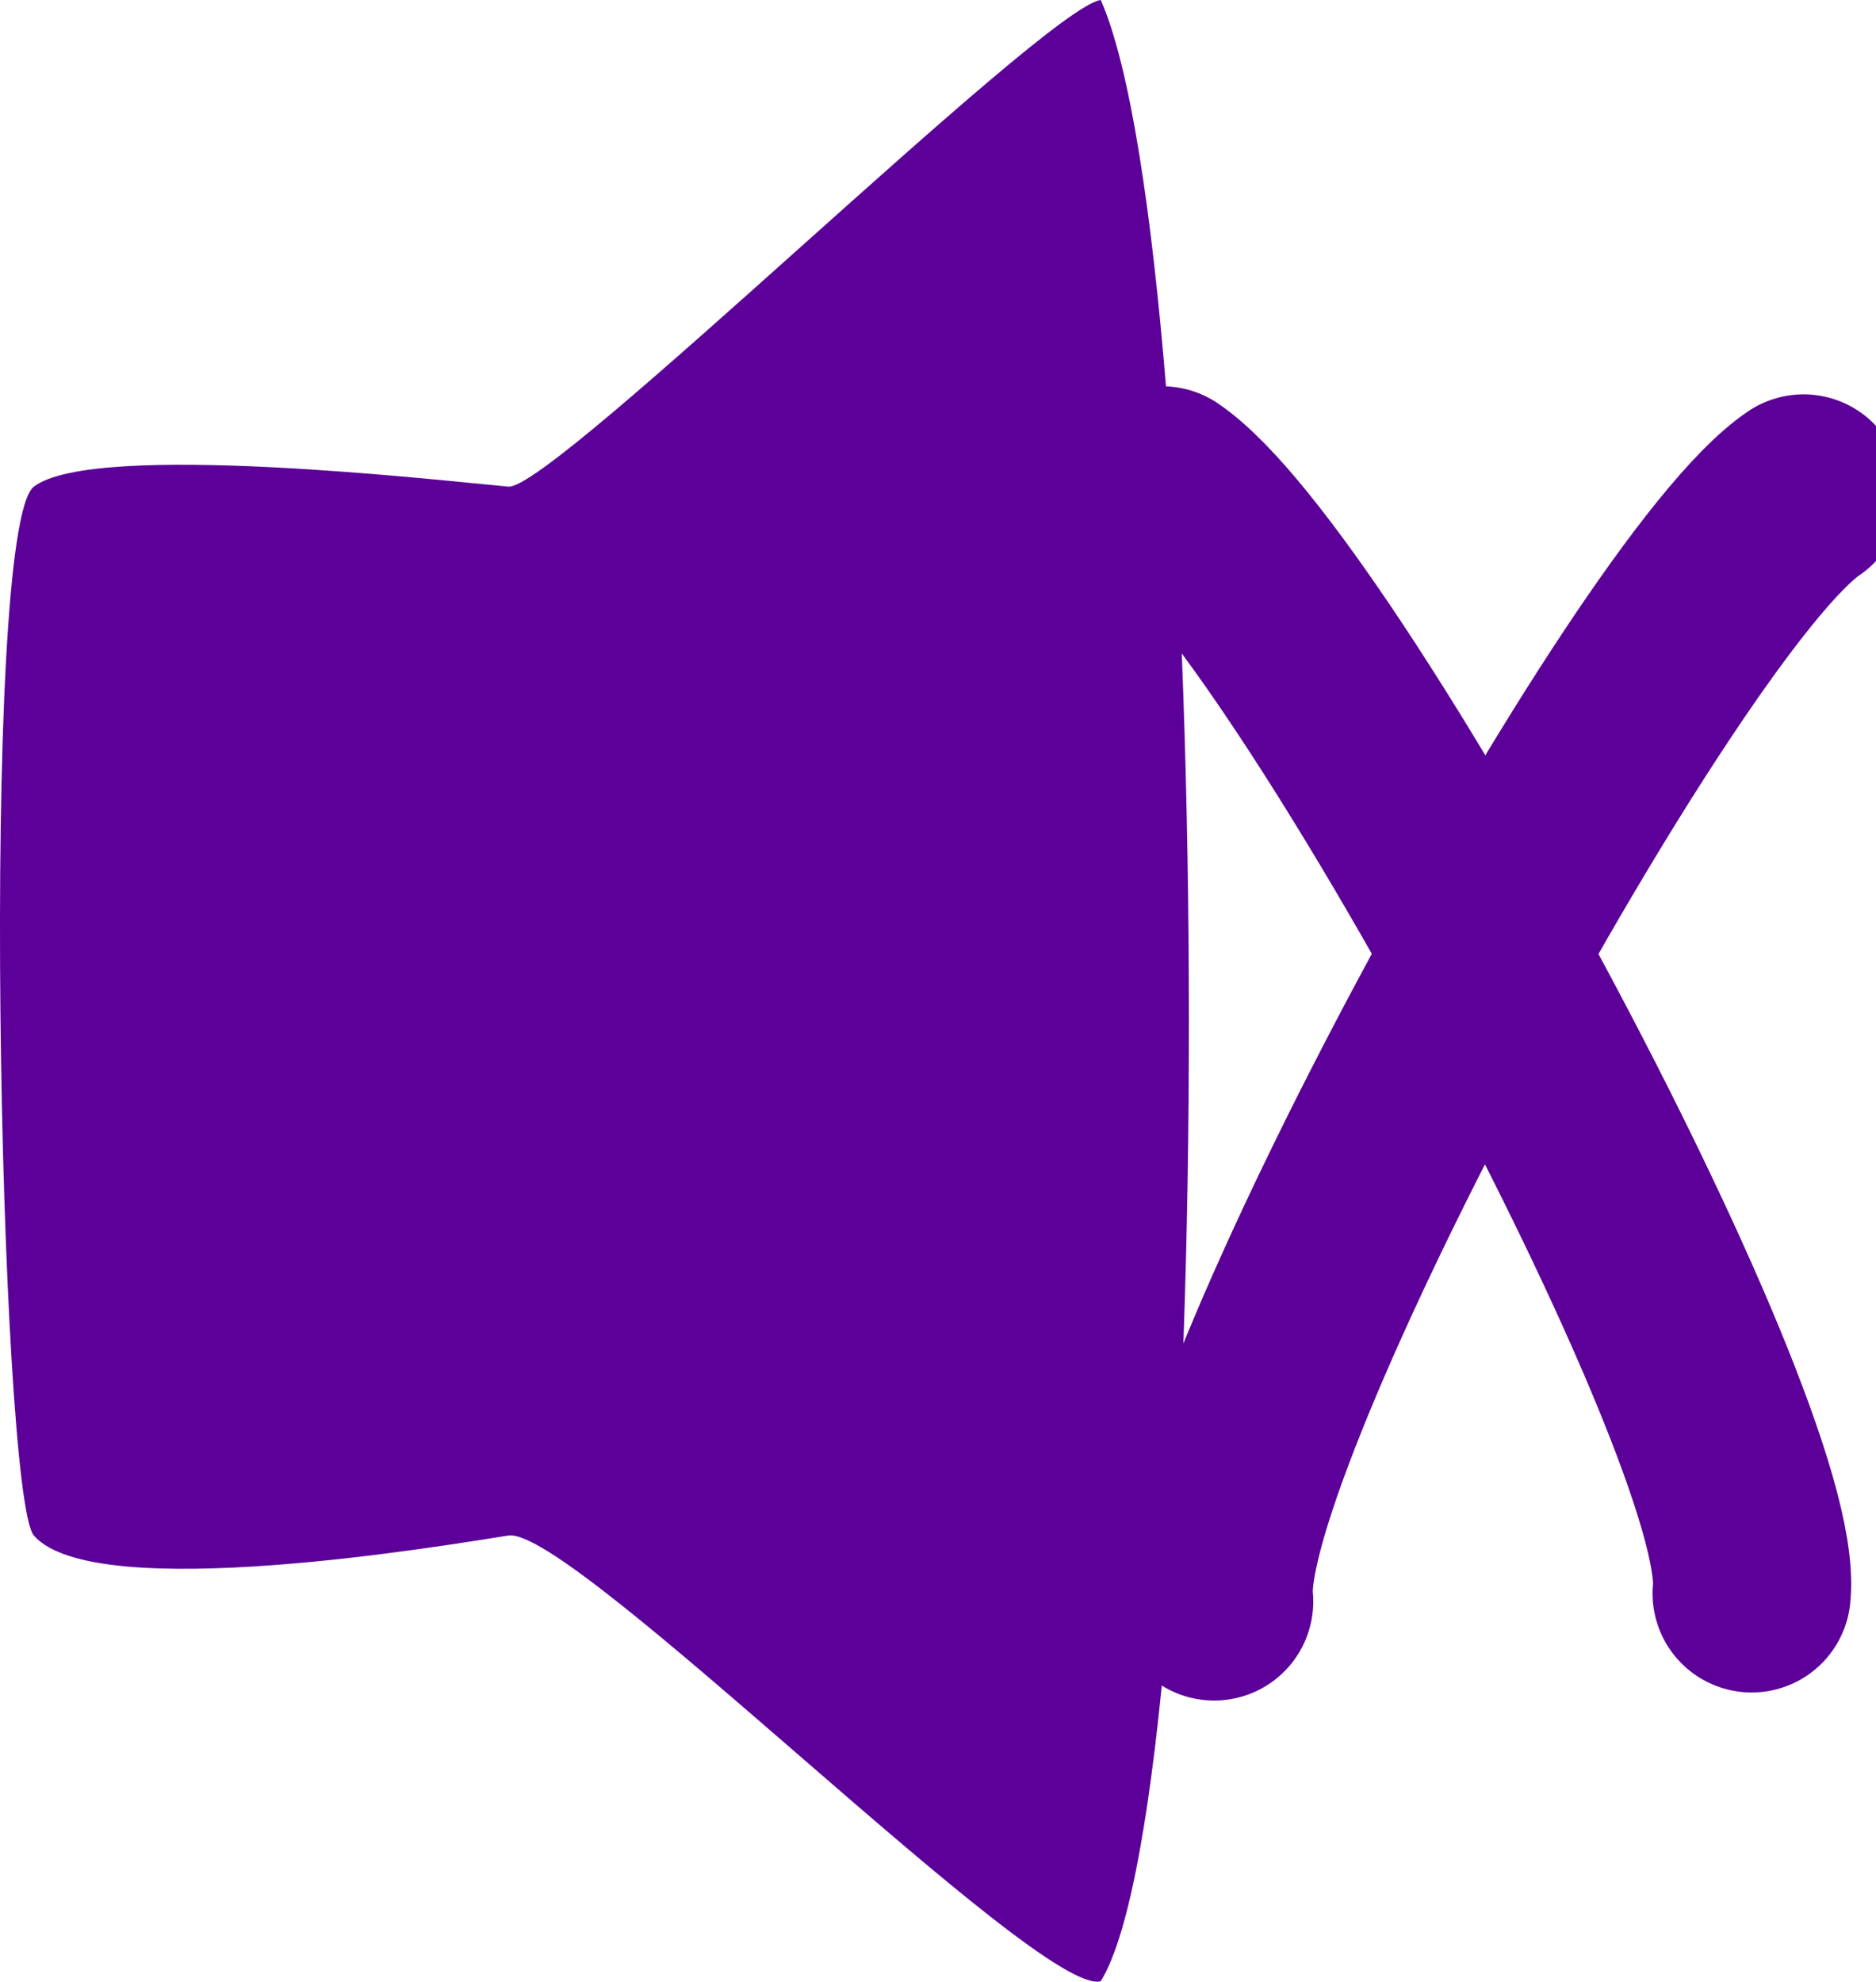 <svg xmlns="http://www.w3.org/2000/svg" viewBox="0 0 28.403 30">
<path d="M.513 7.367c.919-.702 6.238-.083 7.184 0C8.369 7.426 15.811.112 16.666 0c1.768 4.025 1.79 27.088 0 29.993-.927.259-8-6.897-8.969-6.747-.864.133-6.26 1.064-7.184 0-.521-.601-.83-15.244 0-15.879Z" class="fills" style="fill:#5C0099;fill-opacity:1"/>
<path id="reuse-0" d="M17.597 7.348c2.265 1.536 9.182 14.306 8.923 16.774" style="fill:none;stroke-width:3;stroke:#5C0099;stroke-opacity:1;stroke-linecap:round"/>
<path id="reuse-1" d="M27.306 7.47c-2.265 1.536-9.182 14.306-8.923 16.774" style="fill:none;stroke-width:3;stroke:#5C0099;stroke-opacity:1;stroke-linecap:round"/>
</svg>